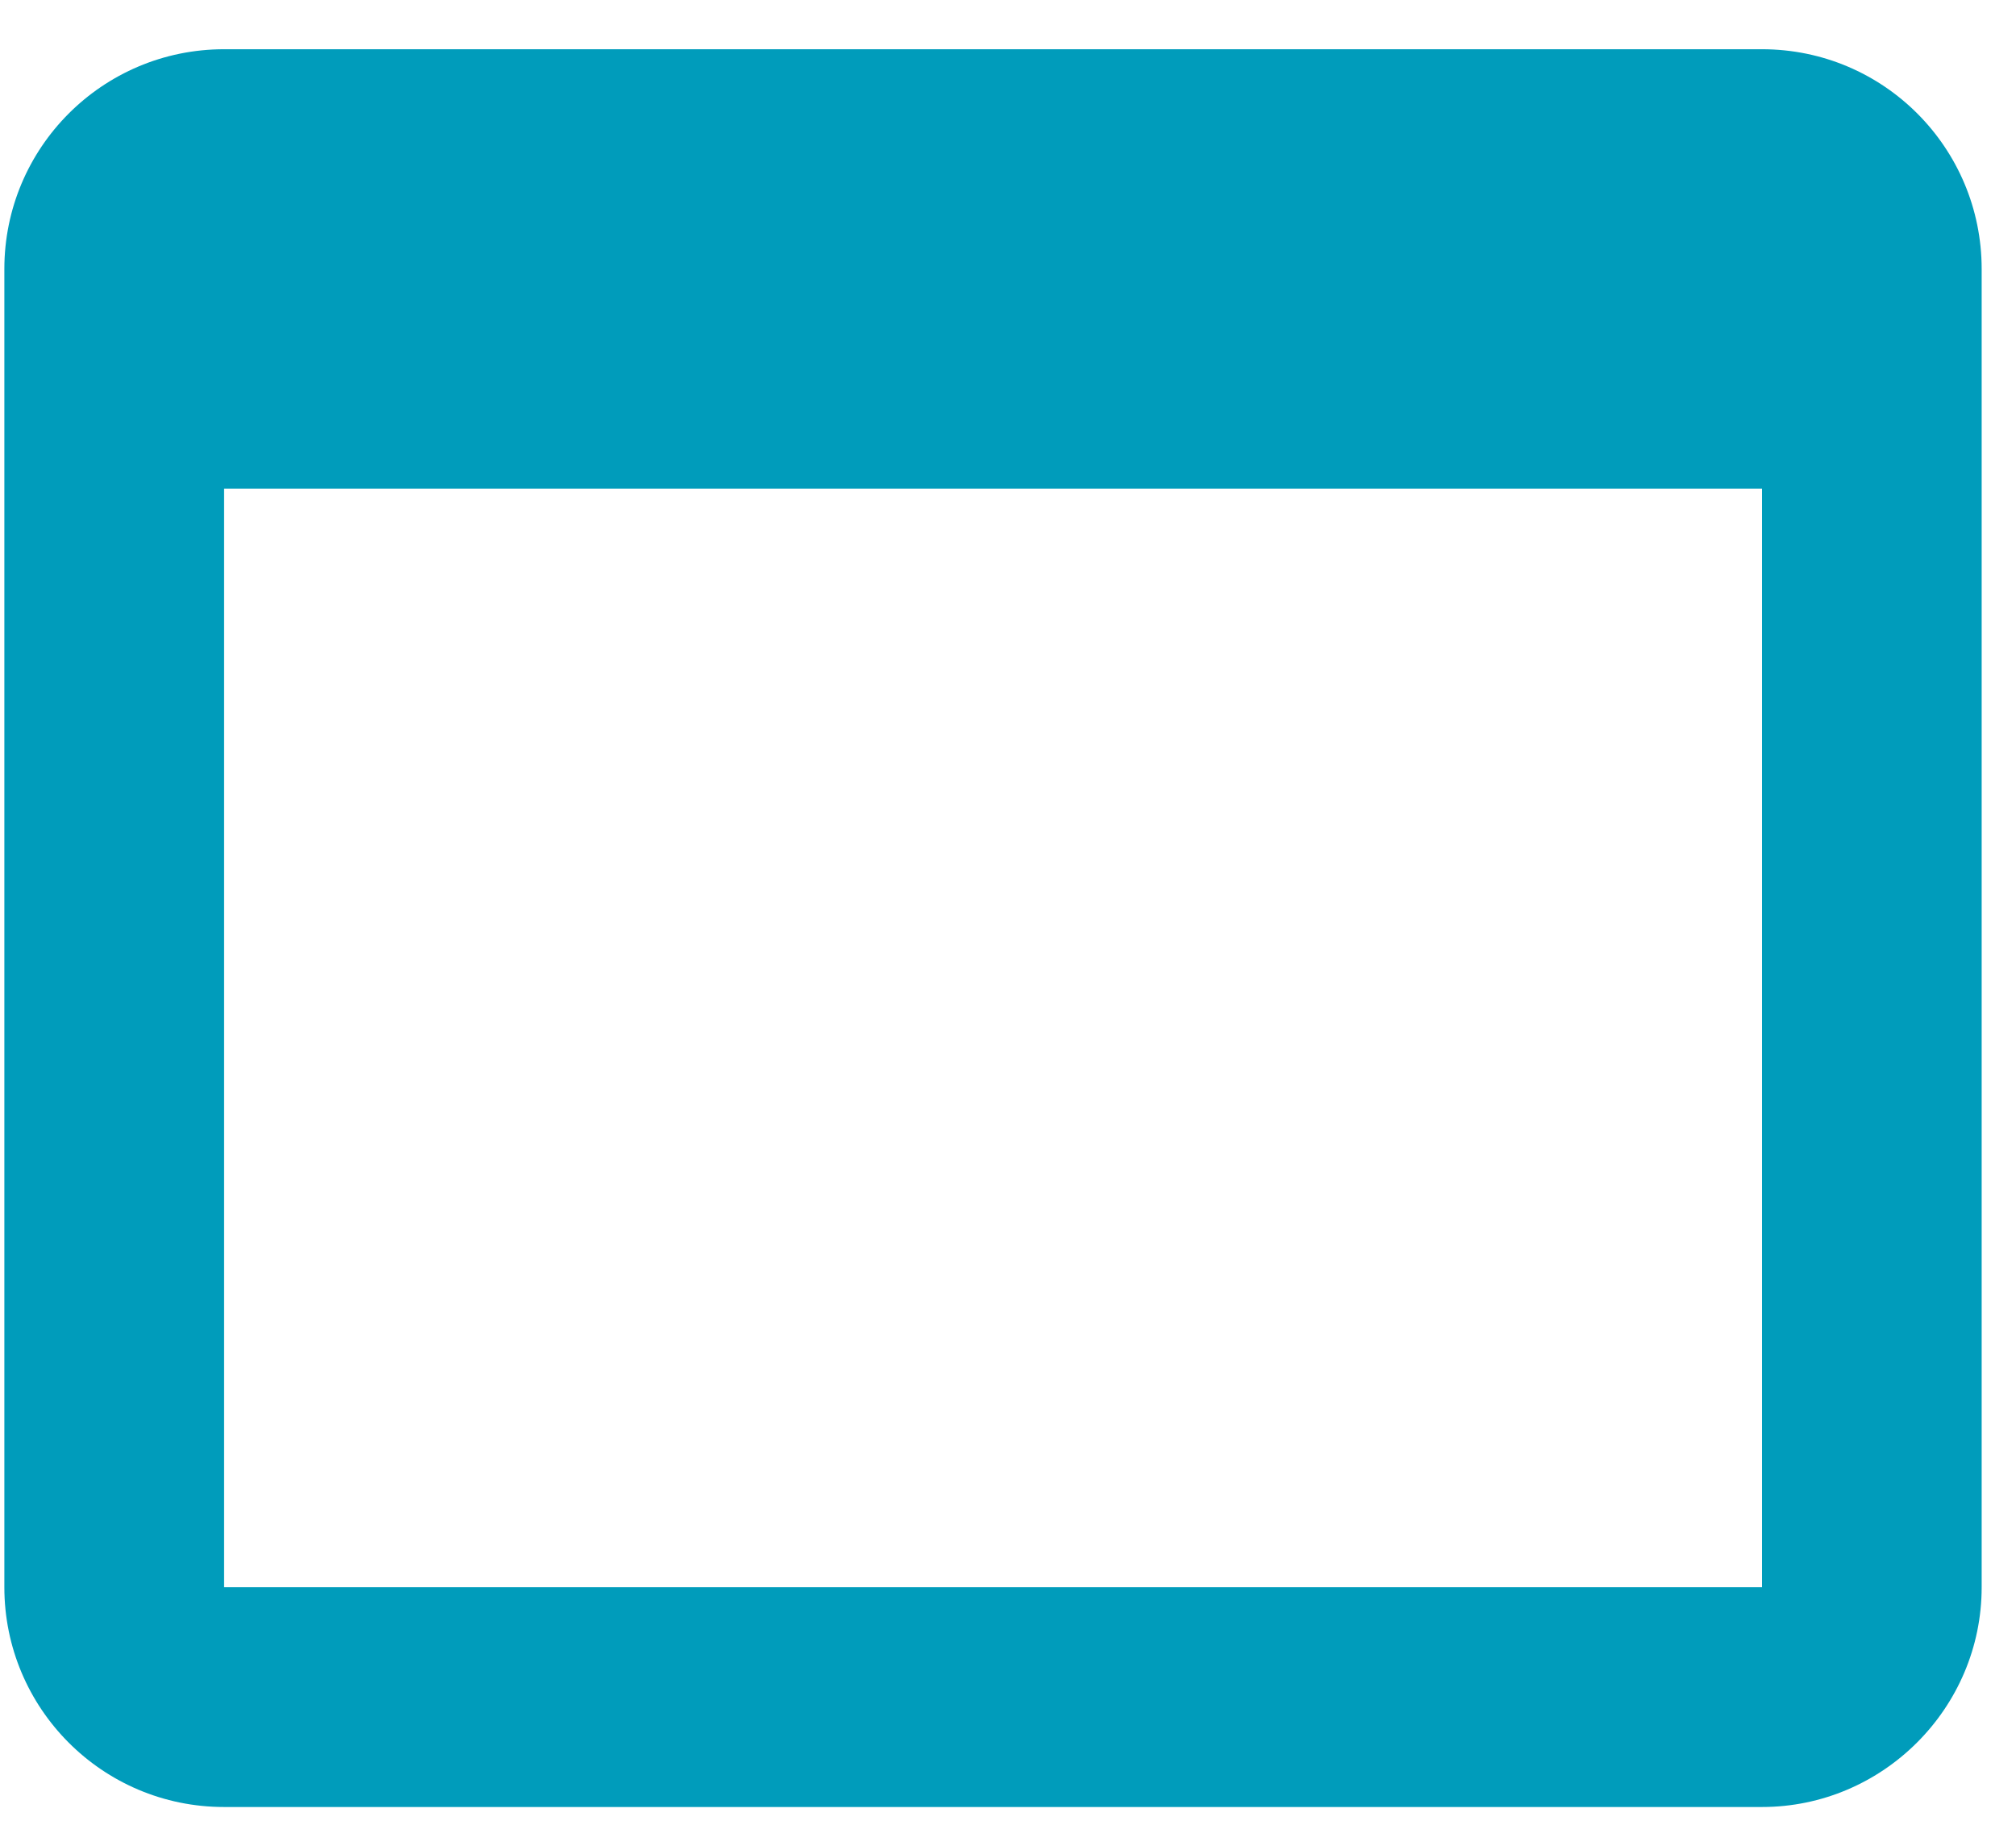 <svg xmlns="http://www.w3.org/2000/svg" width="31" height="28" viewBox="0 0 31 28" fill="none">
<path d="M27.094 0.757H3.446C1.571 0.757 0.067 2.277 0.067 4.135V24.405C0.067 26.263 1.571 27.784 3.446 27.784H27.094C28.952 27.784 30.472 26.263 30.472 24.405V4.135C30.472 2.277 28.969 0.757 27.094 0.757ZM27.094 24.405H3.446V7.513H27.094V24.405Z" fill="#009CBB"/>
</svg>